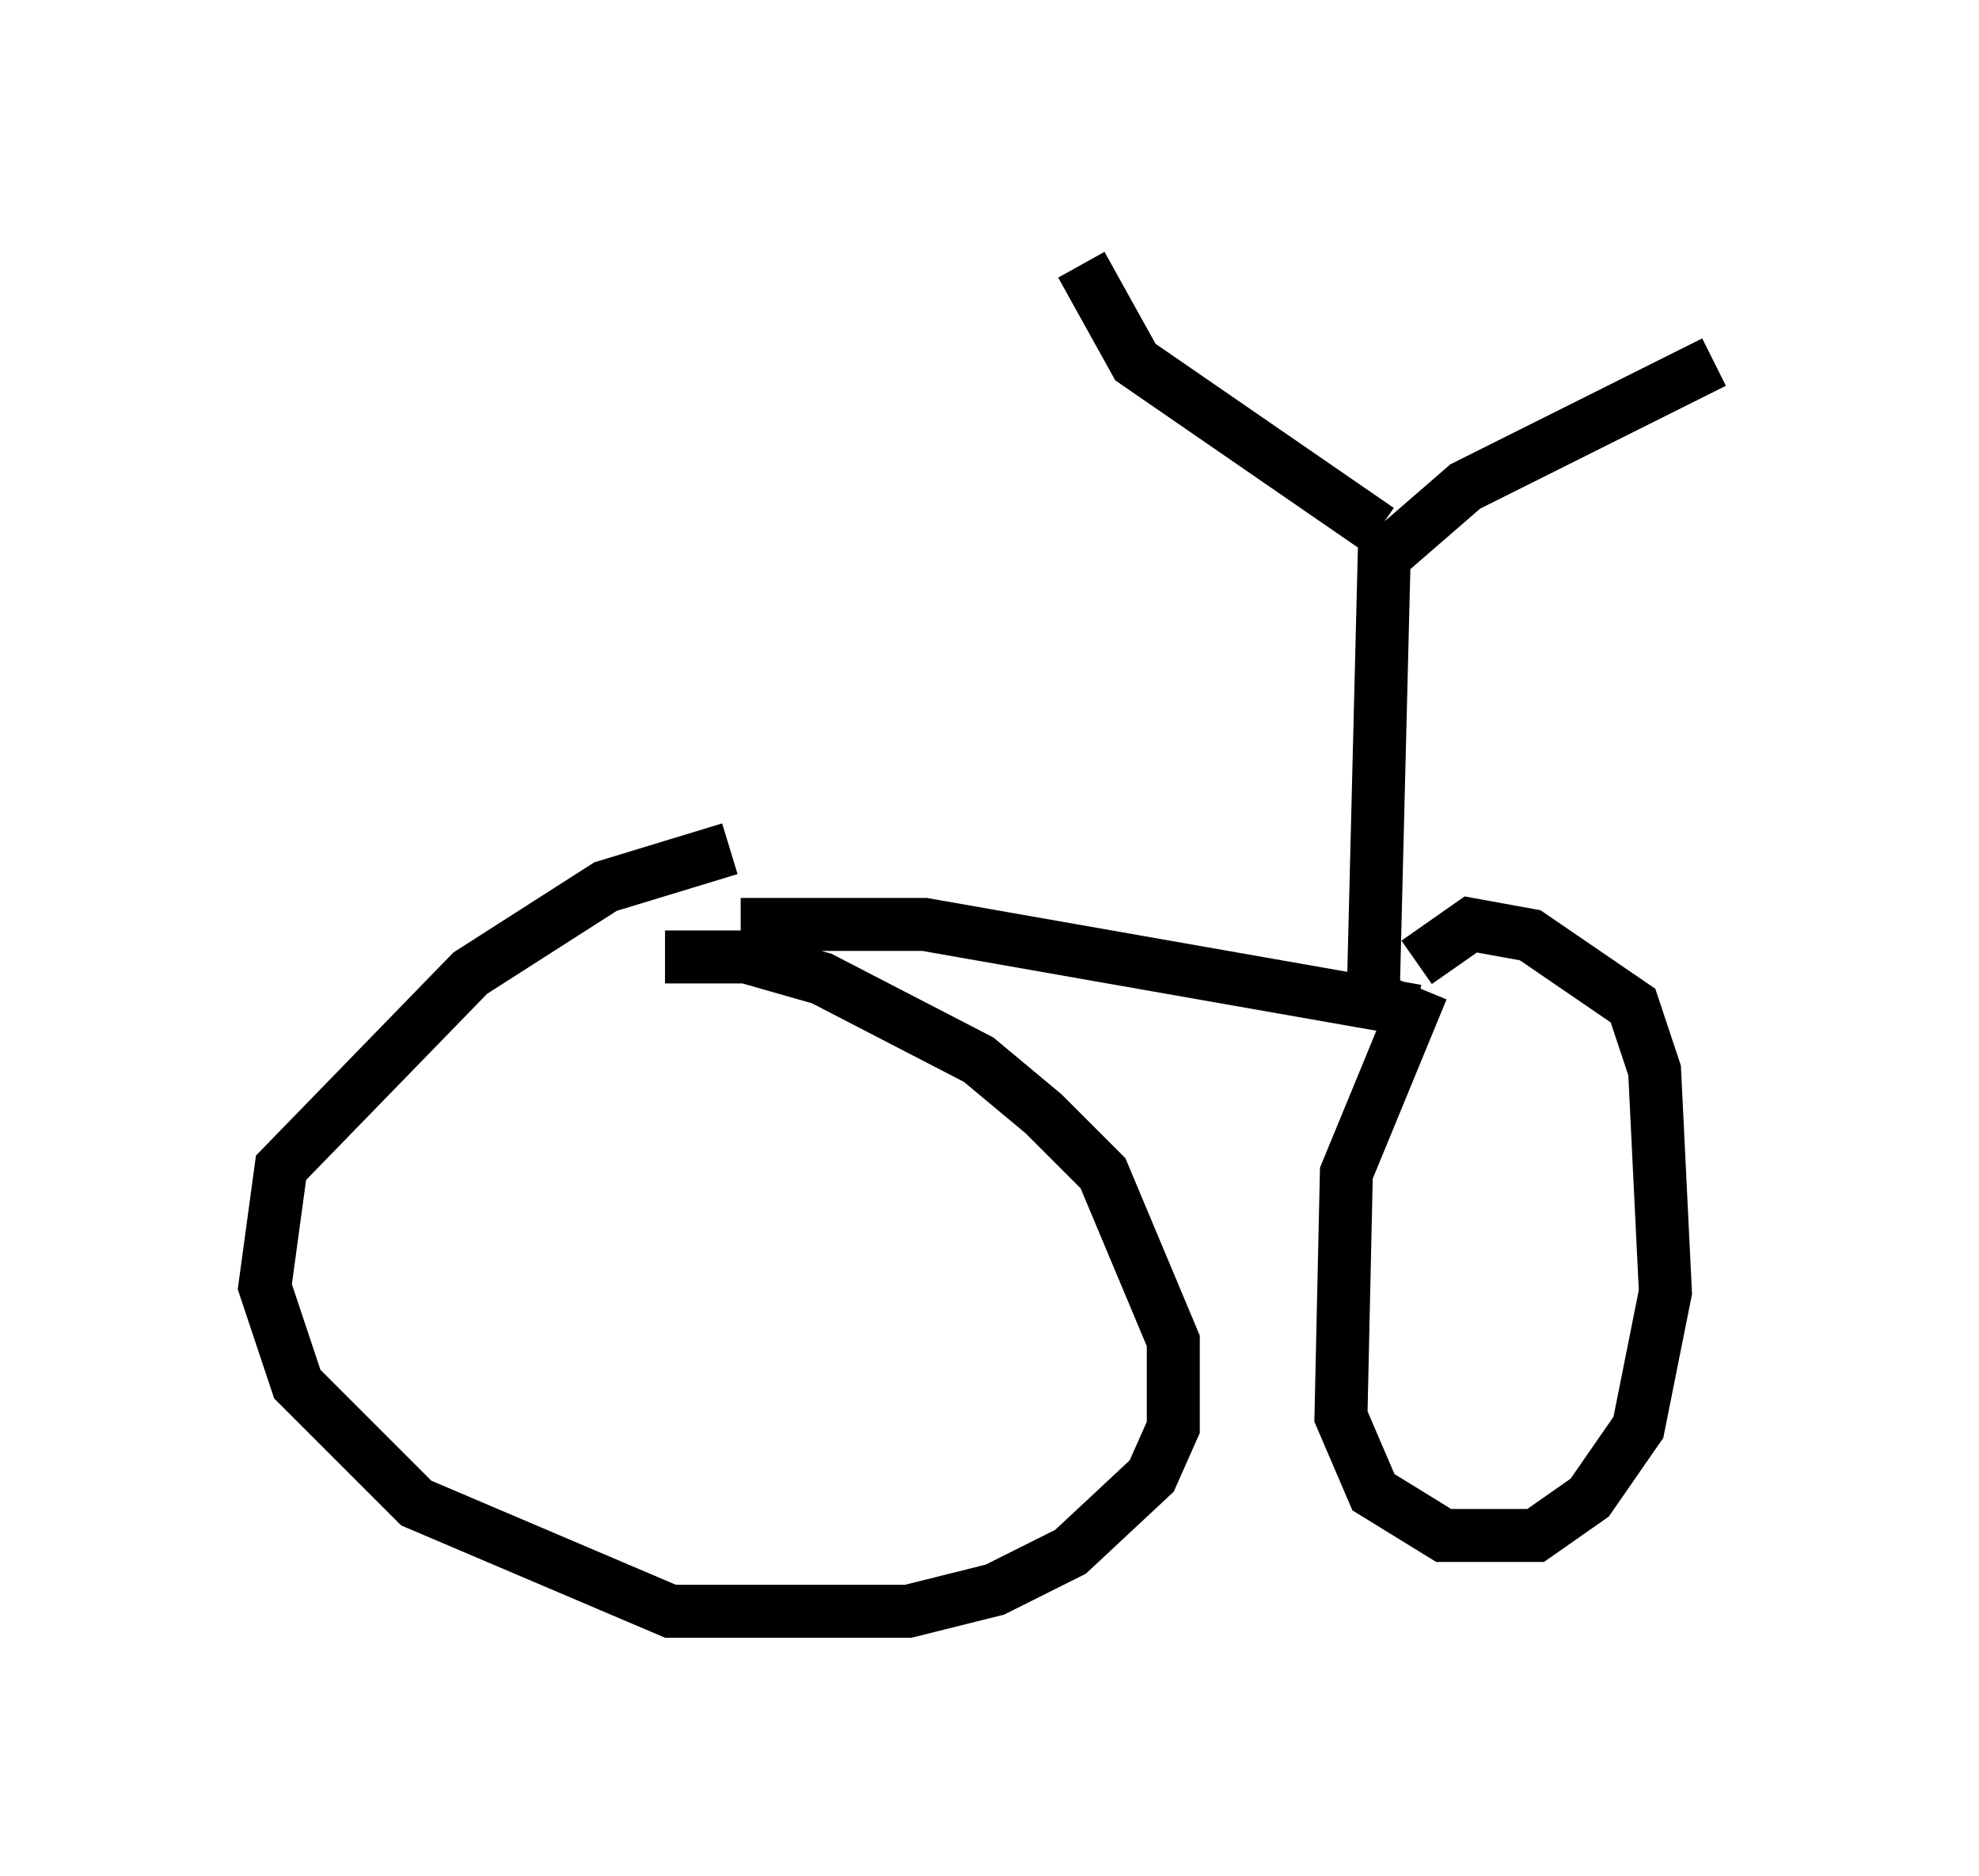 <?xml version="1.0" encoding="utf-8" ?>
<svg baseProfile="full" height="35.419" version="1.1" width="37.359" xmlns="http://www.w3.org/2000/svg" xmlns:ev="http://www.w3.org/2001/xml-events" xmlns:xlink="http://www.w3.org/1999/xlink"><defs /><rect fill="white" height="35.419" width="37.359" x="0" y="0" /><path d="M12.044, 18.679 m0.51, -0.613 l1.531, 0.0 1.429, 0.408 l2.96, 1.531 1.225, 1.021 l1.123, 1.123 1.327, 3.165 l0.0, 1.633 -0.408, 0.919 l-1.531, 1.429 -1.429, 0.715 l-1.633, 0.408 -4.492, 0.0 l-4.798, -2.042 -2.246, -2.246 l-0.613, -1.838 0.306, -2.246 l3.573, -3.675 2.552, -1.633 l2.348, -0.715 m0.204, 1.429 l3.471, 0.0 9.29, 1.633 m0.102, -0.408 l-1.429, 3.471 -0.102, 4.594 l0.613, 1.429 1.327, 0.817 l1.735, 0.0 1.021, -0.715 l0.919, -1.327 0.51, -2.552 l-0.204, -4.185 -0.408, -1.225 l-1.94, -1.327 -1.123, -0.204 l-1.021, 0.715 m-0.817, 0.51 l0.204, -8.167 1.531, -1.327 l4.696, -2.348 m-6.329, 3.165 l-4.594, -3.165 -1.021, -1.838 " fill="none" stroke="black" stroke-width="1" /></svg>